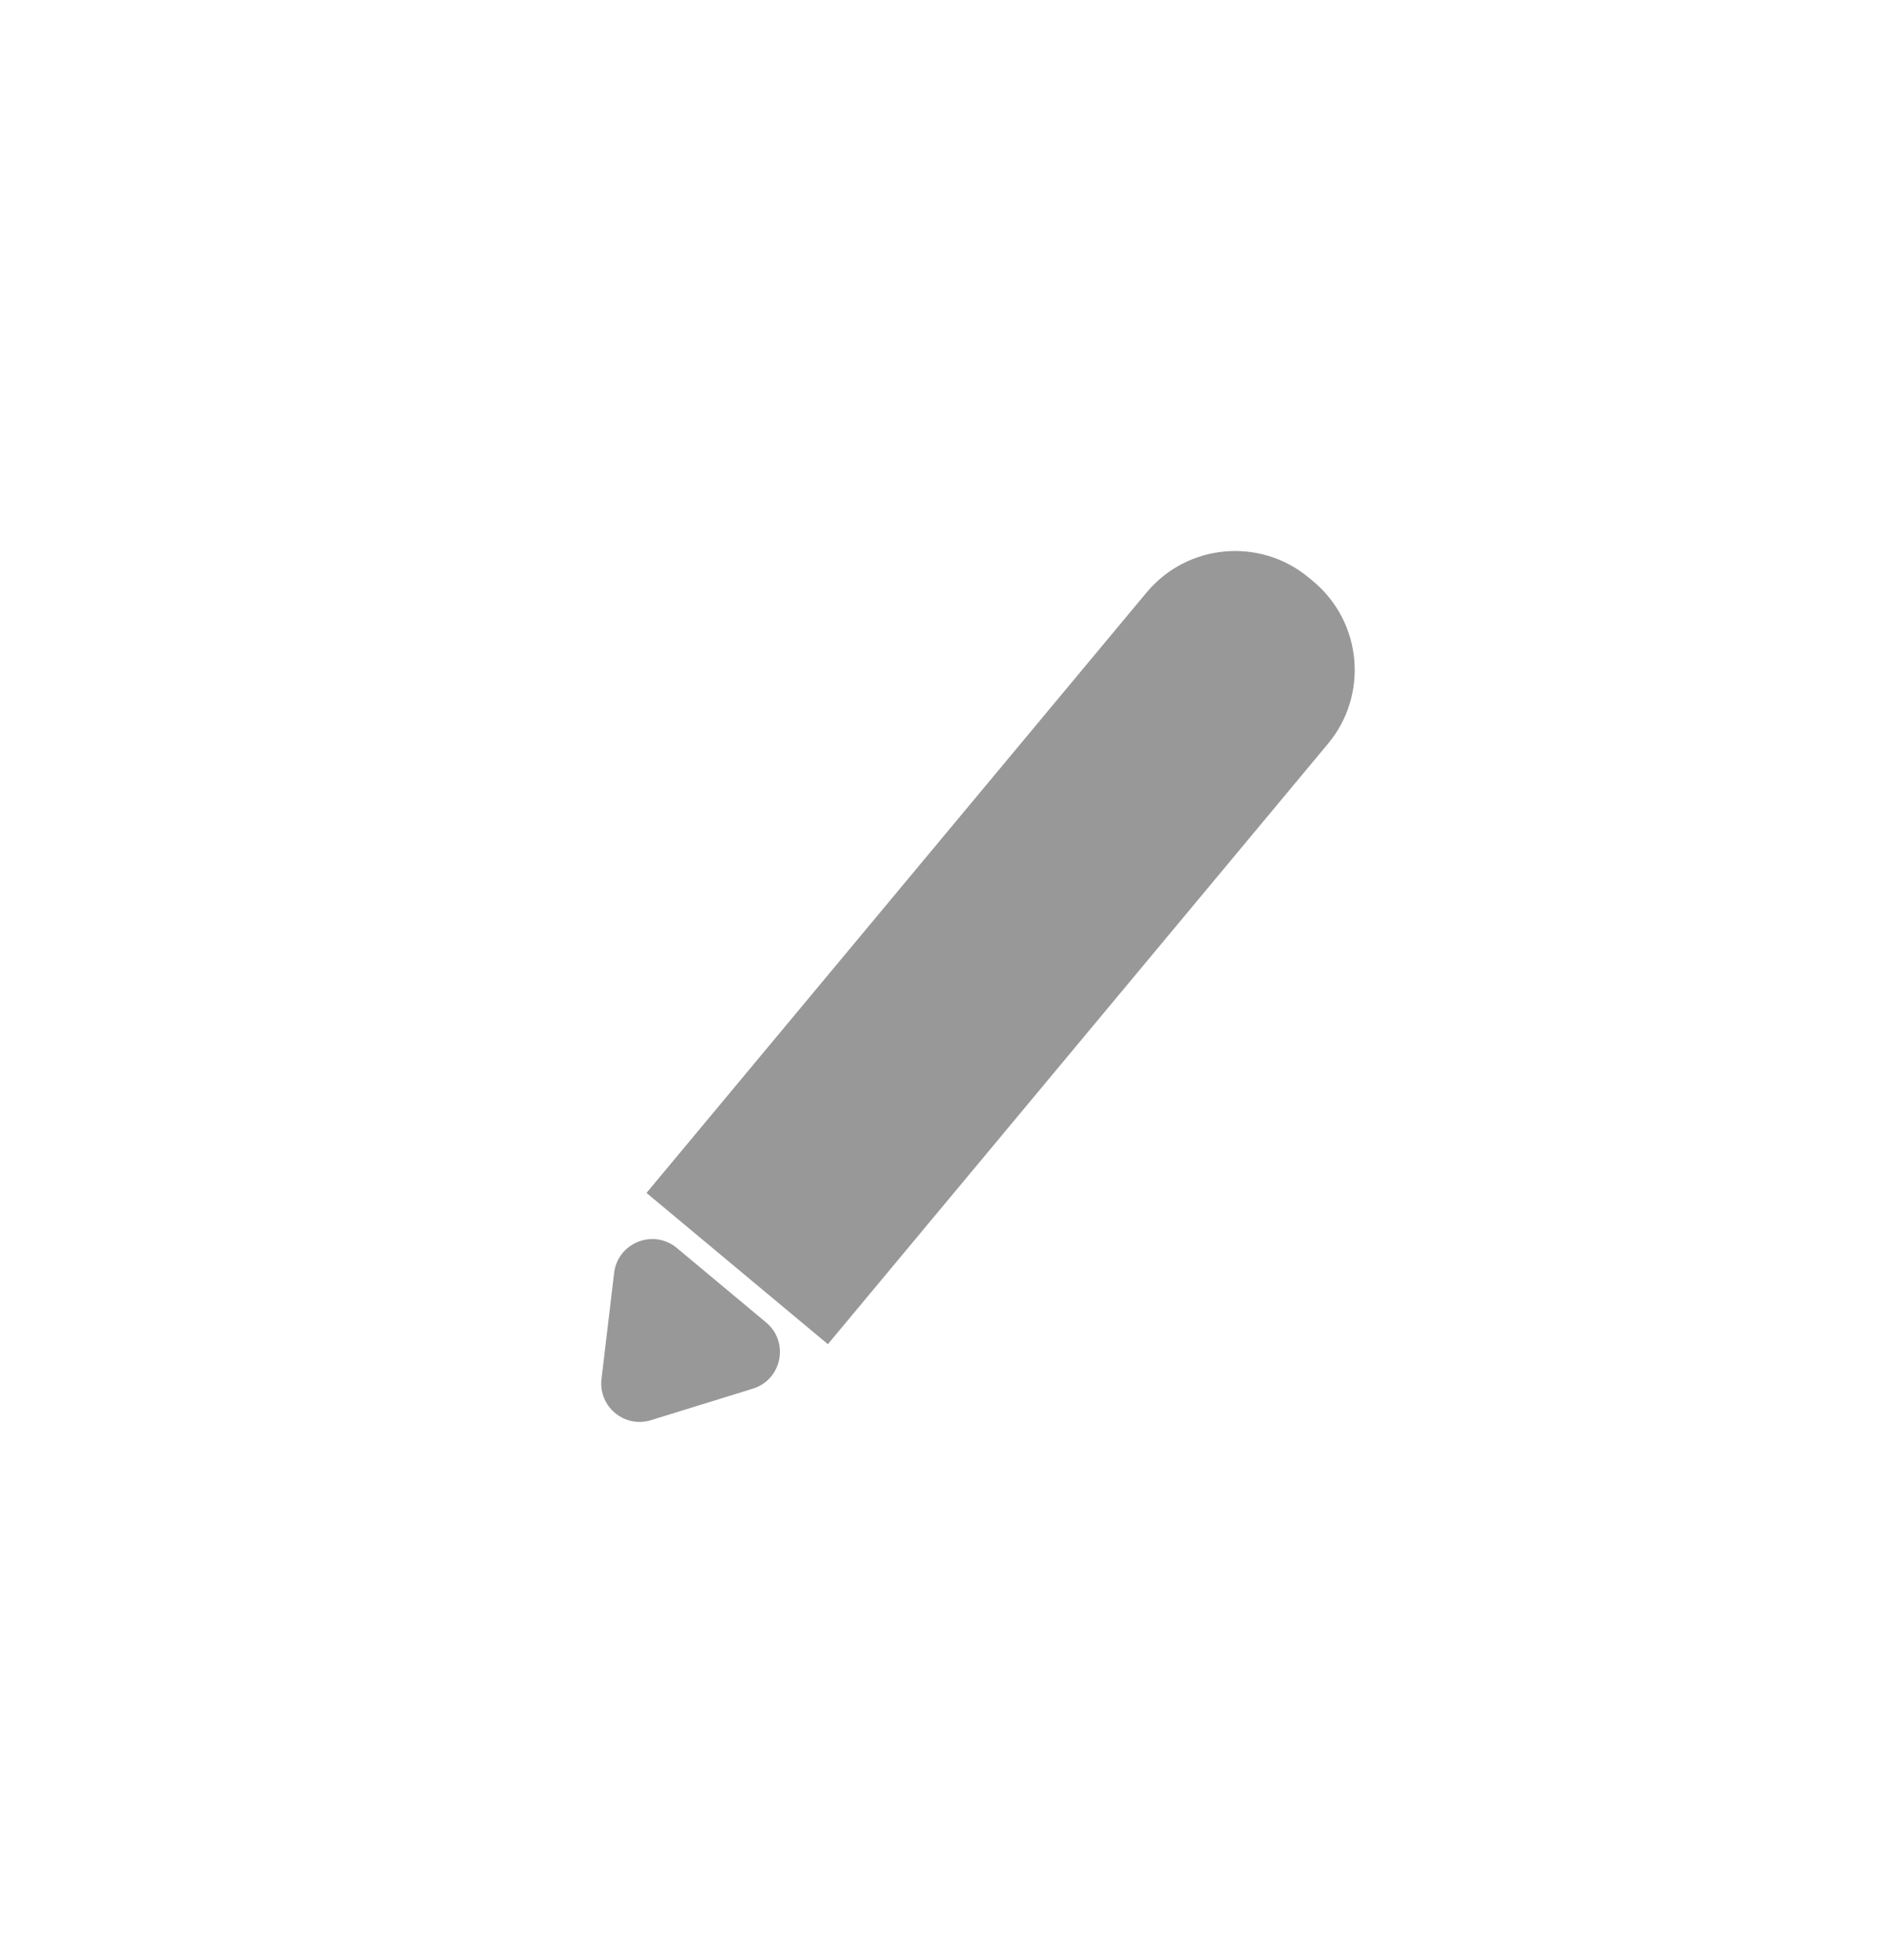 <svg width="49" height="51" viewBox="0 0 49 51" fill="none" xmlns="http://www.w3.org/2000/svg">
<path d="M29.853 15.416C30.914 14.144 32.806 13.972 34.079 15.033L34.192 15.127C35.465 16.188 35.637 18.08 34.576 19.352L21.555 34.976L16.832 31.04L29.853 15.416Z" fill="#989898"/>
<path d="M16.949 36.953C16.258 37.167 15.575 36.598 15.661 35.879L15.989 33.123C16.083 32.335 17.013 31.965 17.623 32.473L19.946 34.41C20.556 34.918 20.359 35.899 19.601 36.133L16.949 36.953Z" fill="#989898"/>
</svg>
